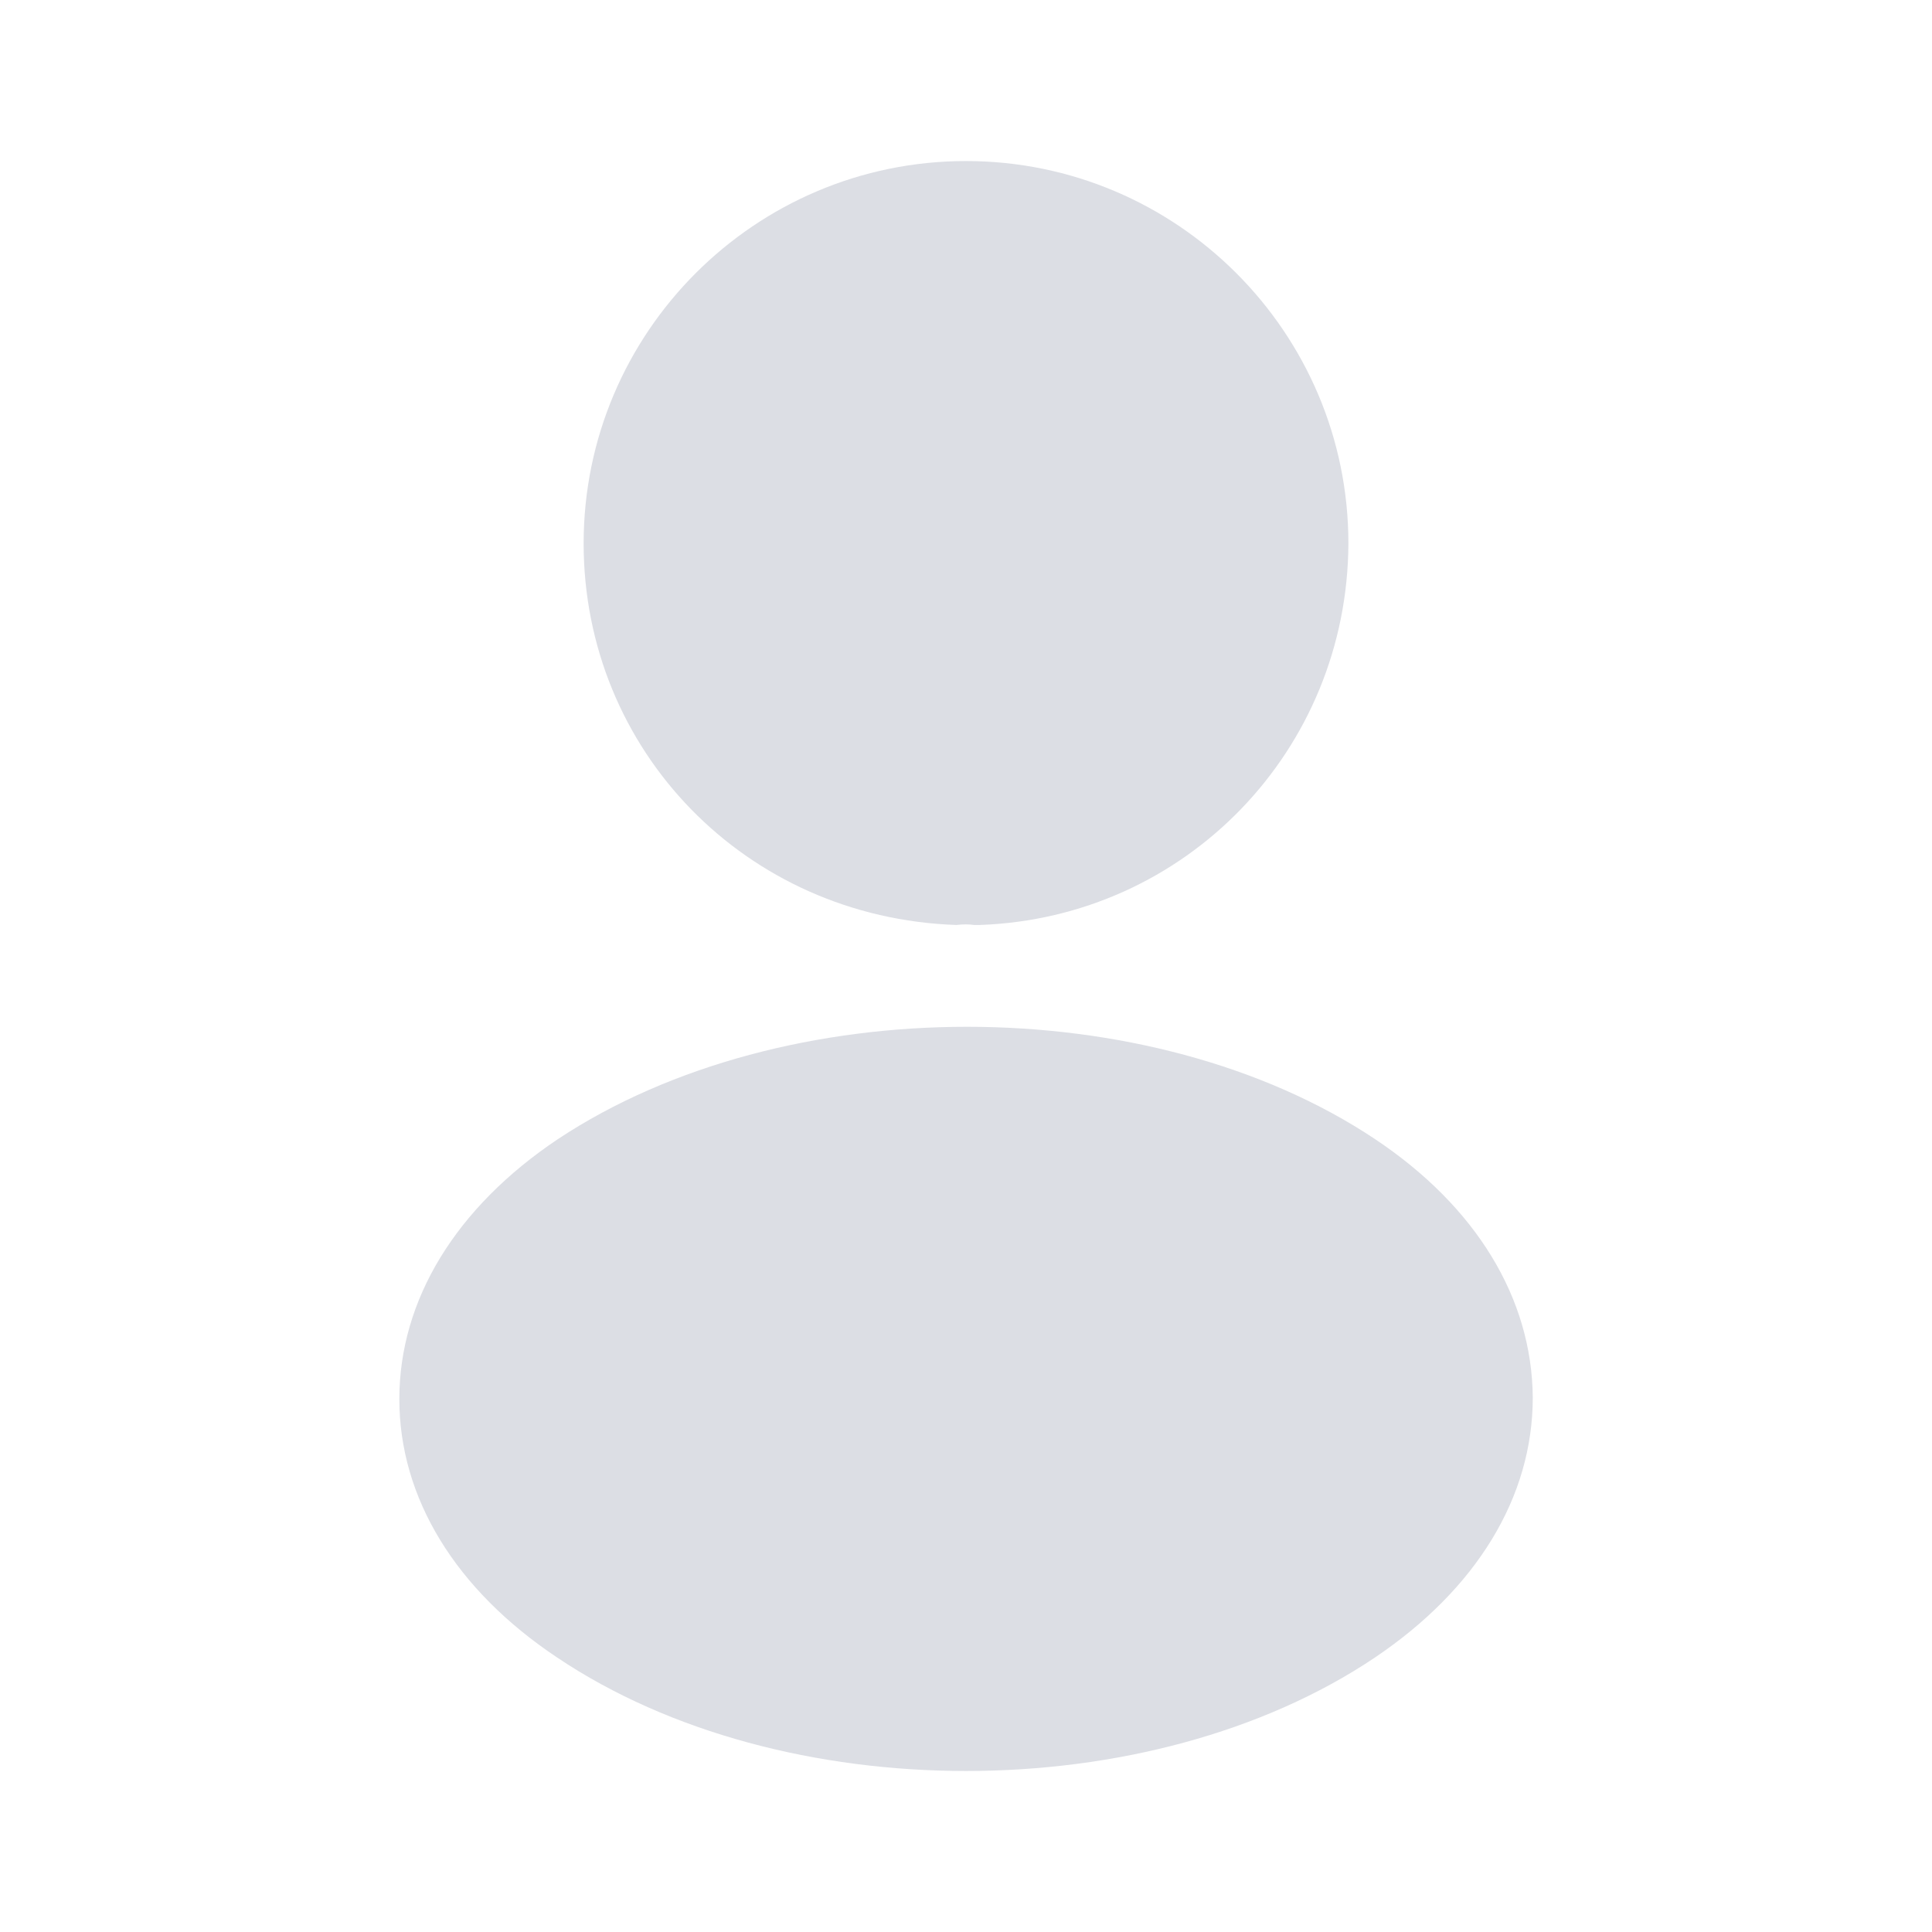 <svg width="56" height="56" viewBox="0 0 56 56" fill="none" xmlns="http://www.w3.org/2000/svg">
<path d="M28 4.668C21.887 4.668 16.917 9.638 16.917 15.751C16.917 21.748 21.607 26.601 27.72 26.811C27.907 26.788 28.094 26.788 28.234 26.811C28.28 26.811 28.304 26.811 28.35 26.811C28.374 26.811 28.374 26.811 28.397 26.811C34.37 26.601 39.06 21.748 39.084 15.751C39.084 9.638 34.114 4.668 28 4.668Z" fill="#DCDEE4"/>
<path d="M39.855 33.017C33.345 28.677 22.729 28.677 16.172 33.017C13.209 35 11.575 37.683 11.575 40.553C11.575 43.423 13.209 46.083 16.148 48.043C19.415 50.237 23.709 51.333 28.002 51.333C32.295 51.333 36.589 50.237 39.855 48.043C42.795 46.06 44.428 43.4 44.428 40.507C44.405 37.637 42.795 34.977 39.855 33.017Z" fill="#DCDEE4"/>
</svg>
